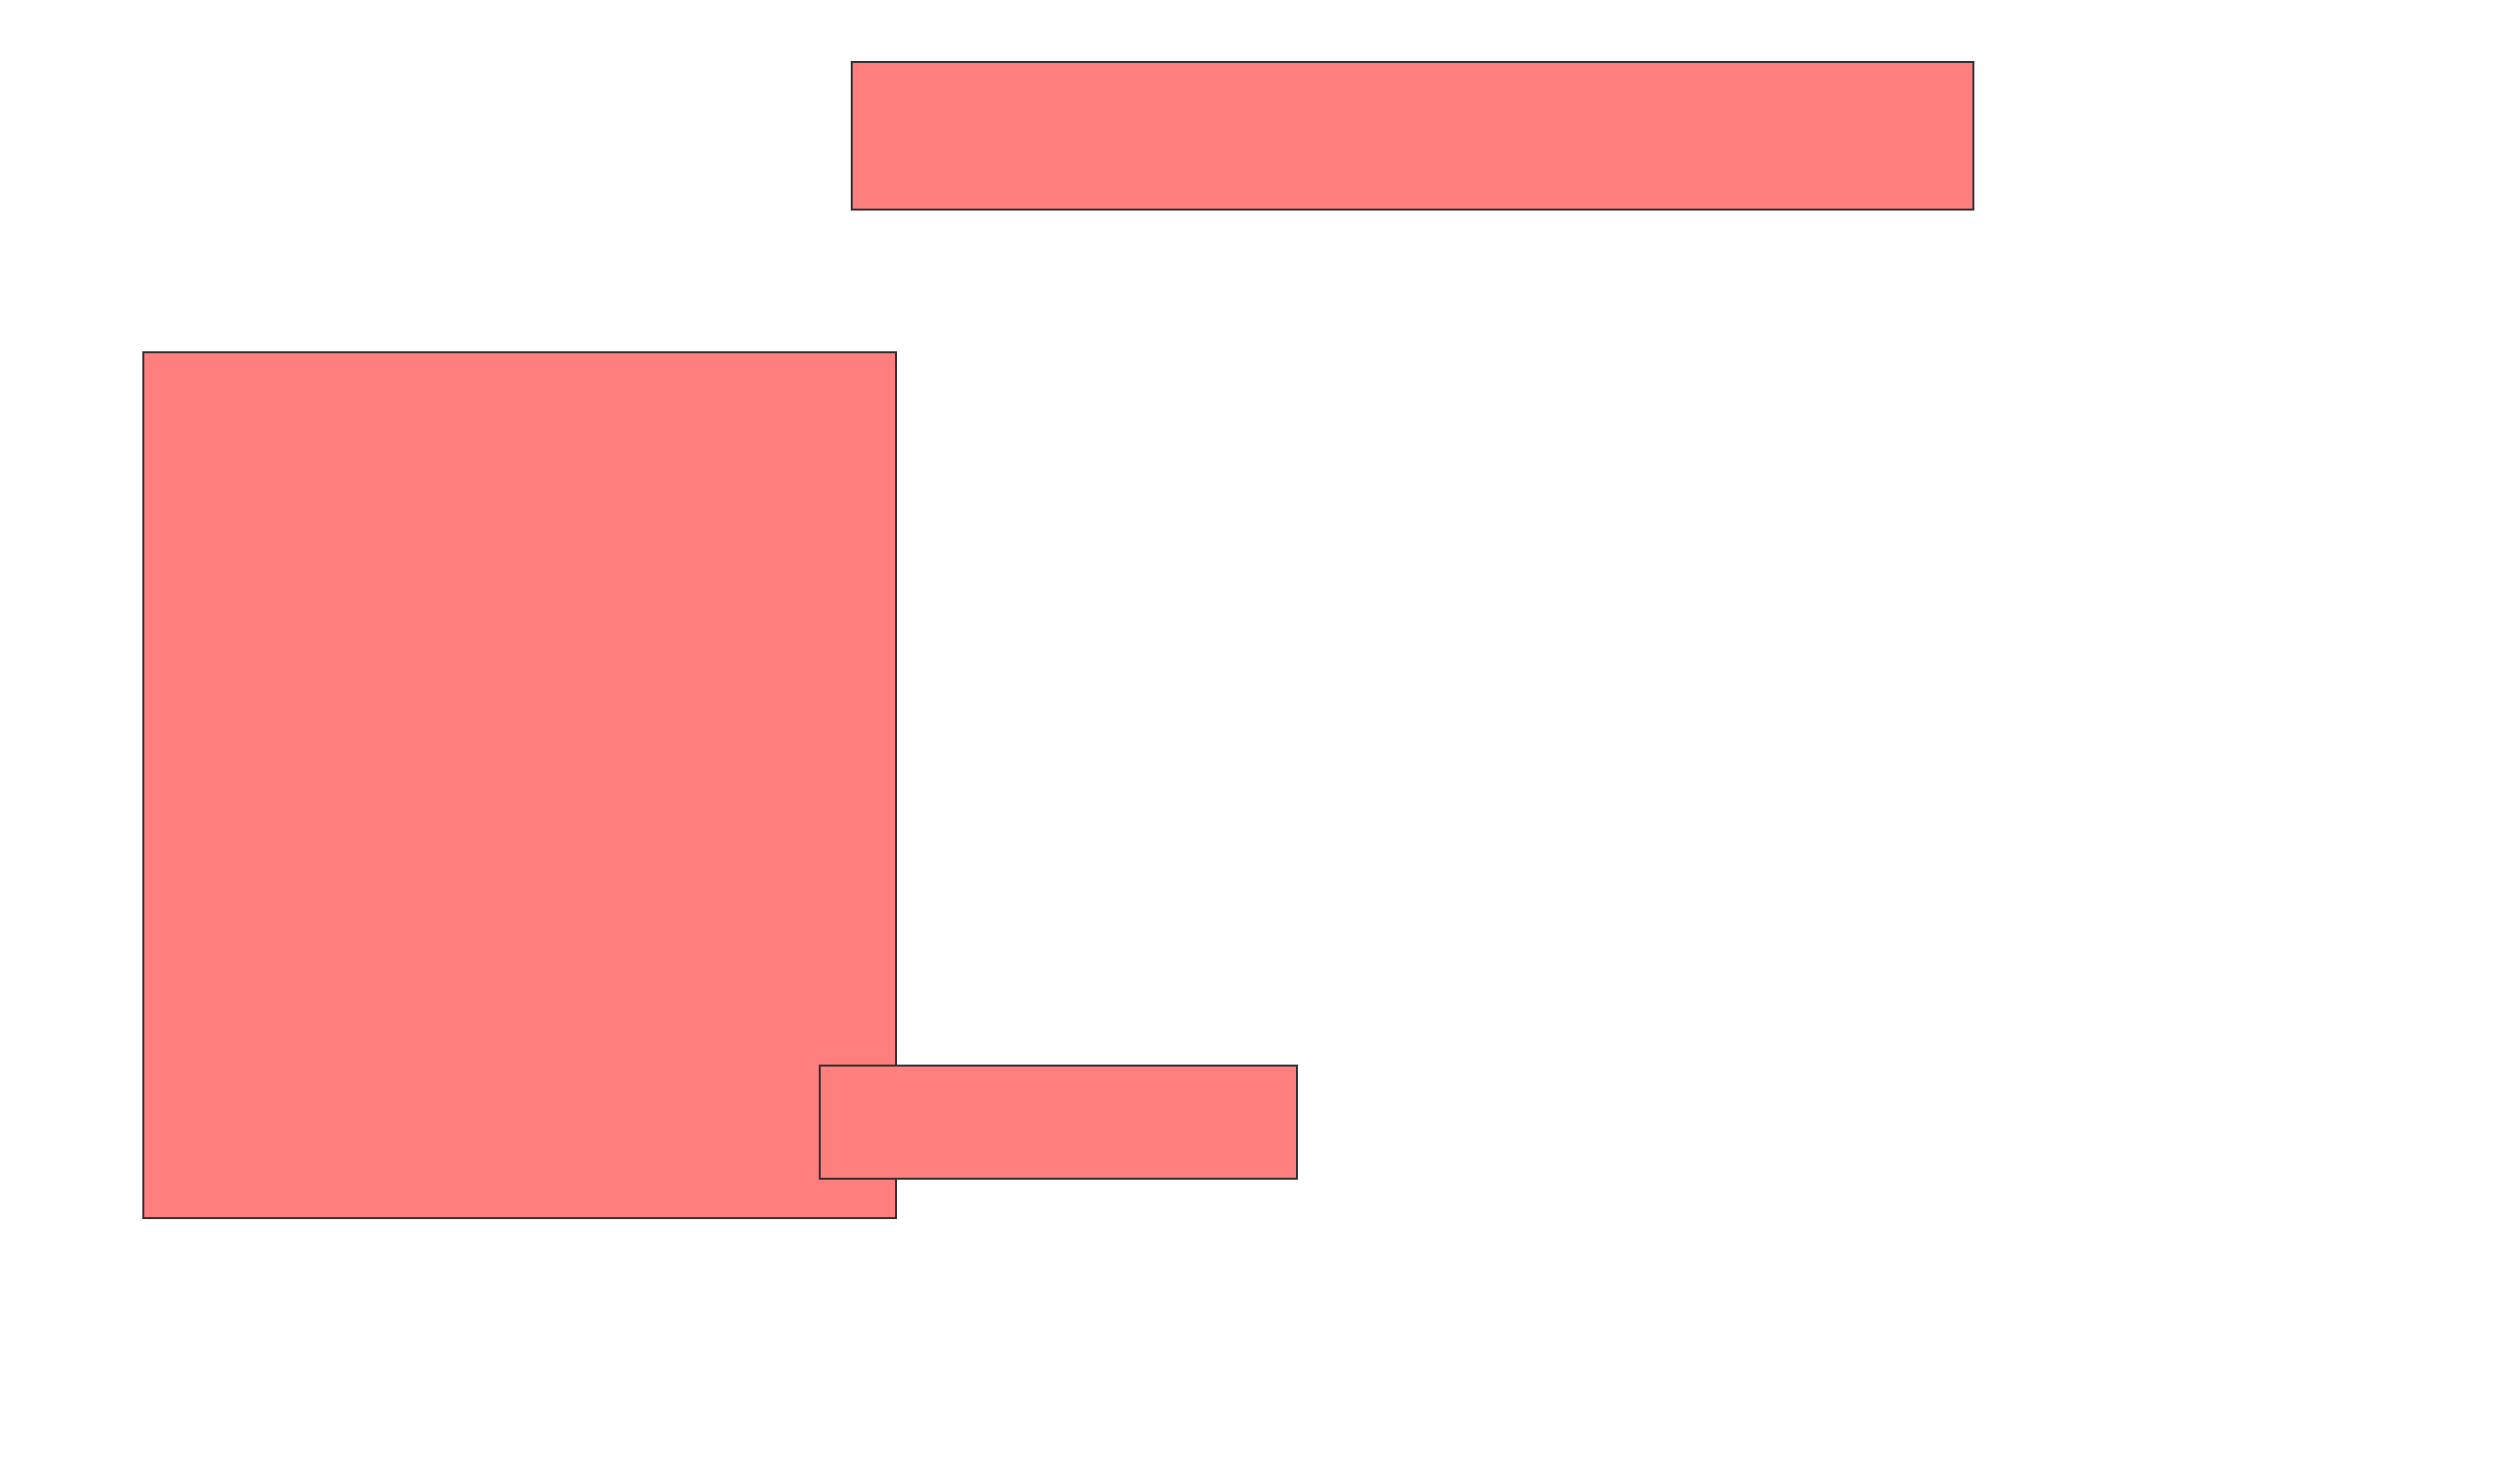 <svg xmlns="http://www.w3.org/2000/svg" width="1303" height="760">
 <!-- Created with Image Occlusion Enhanced -->
 <g>
  <title>Labels</title>
 </g>
 <g>
  <title>Masks</title>
  <g id="1b363113fbdd4896bc4a86b97c04286a-ao-1" class="qshape">
   <rect height="451.282" width="392.308" y="183.59" x="74.692" stroke="#2D2D2D" fill="#FF7E7E" class="qshape"/>
   <rect height="76.923" width="584.615" y="32.308" x="443.923" stroke="#2D2D2D" fill="#FF7E7E" class="qshape"/>
   <rect height="58.974" width="248.718" y="555.385" x="427.256" stroke="#2D2D2D" fill="#FF7E7E" class="qshape"/>
  </g>
 </g>
</svg>